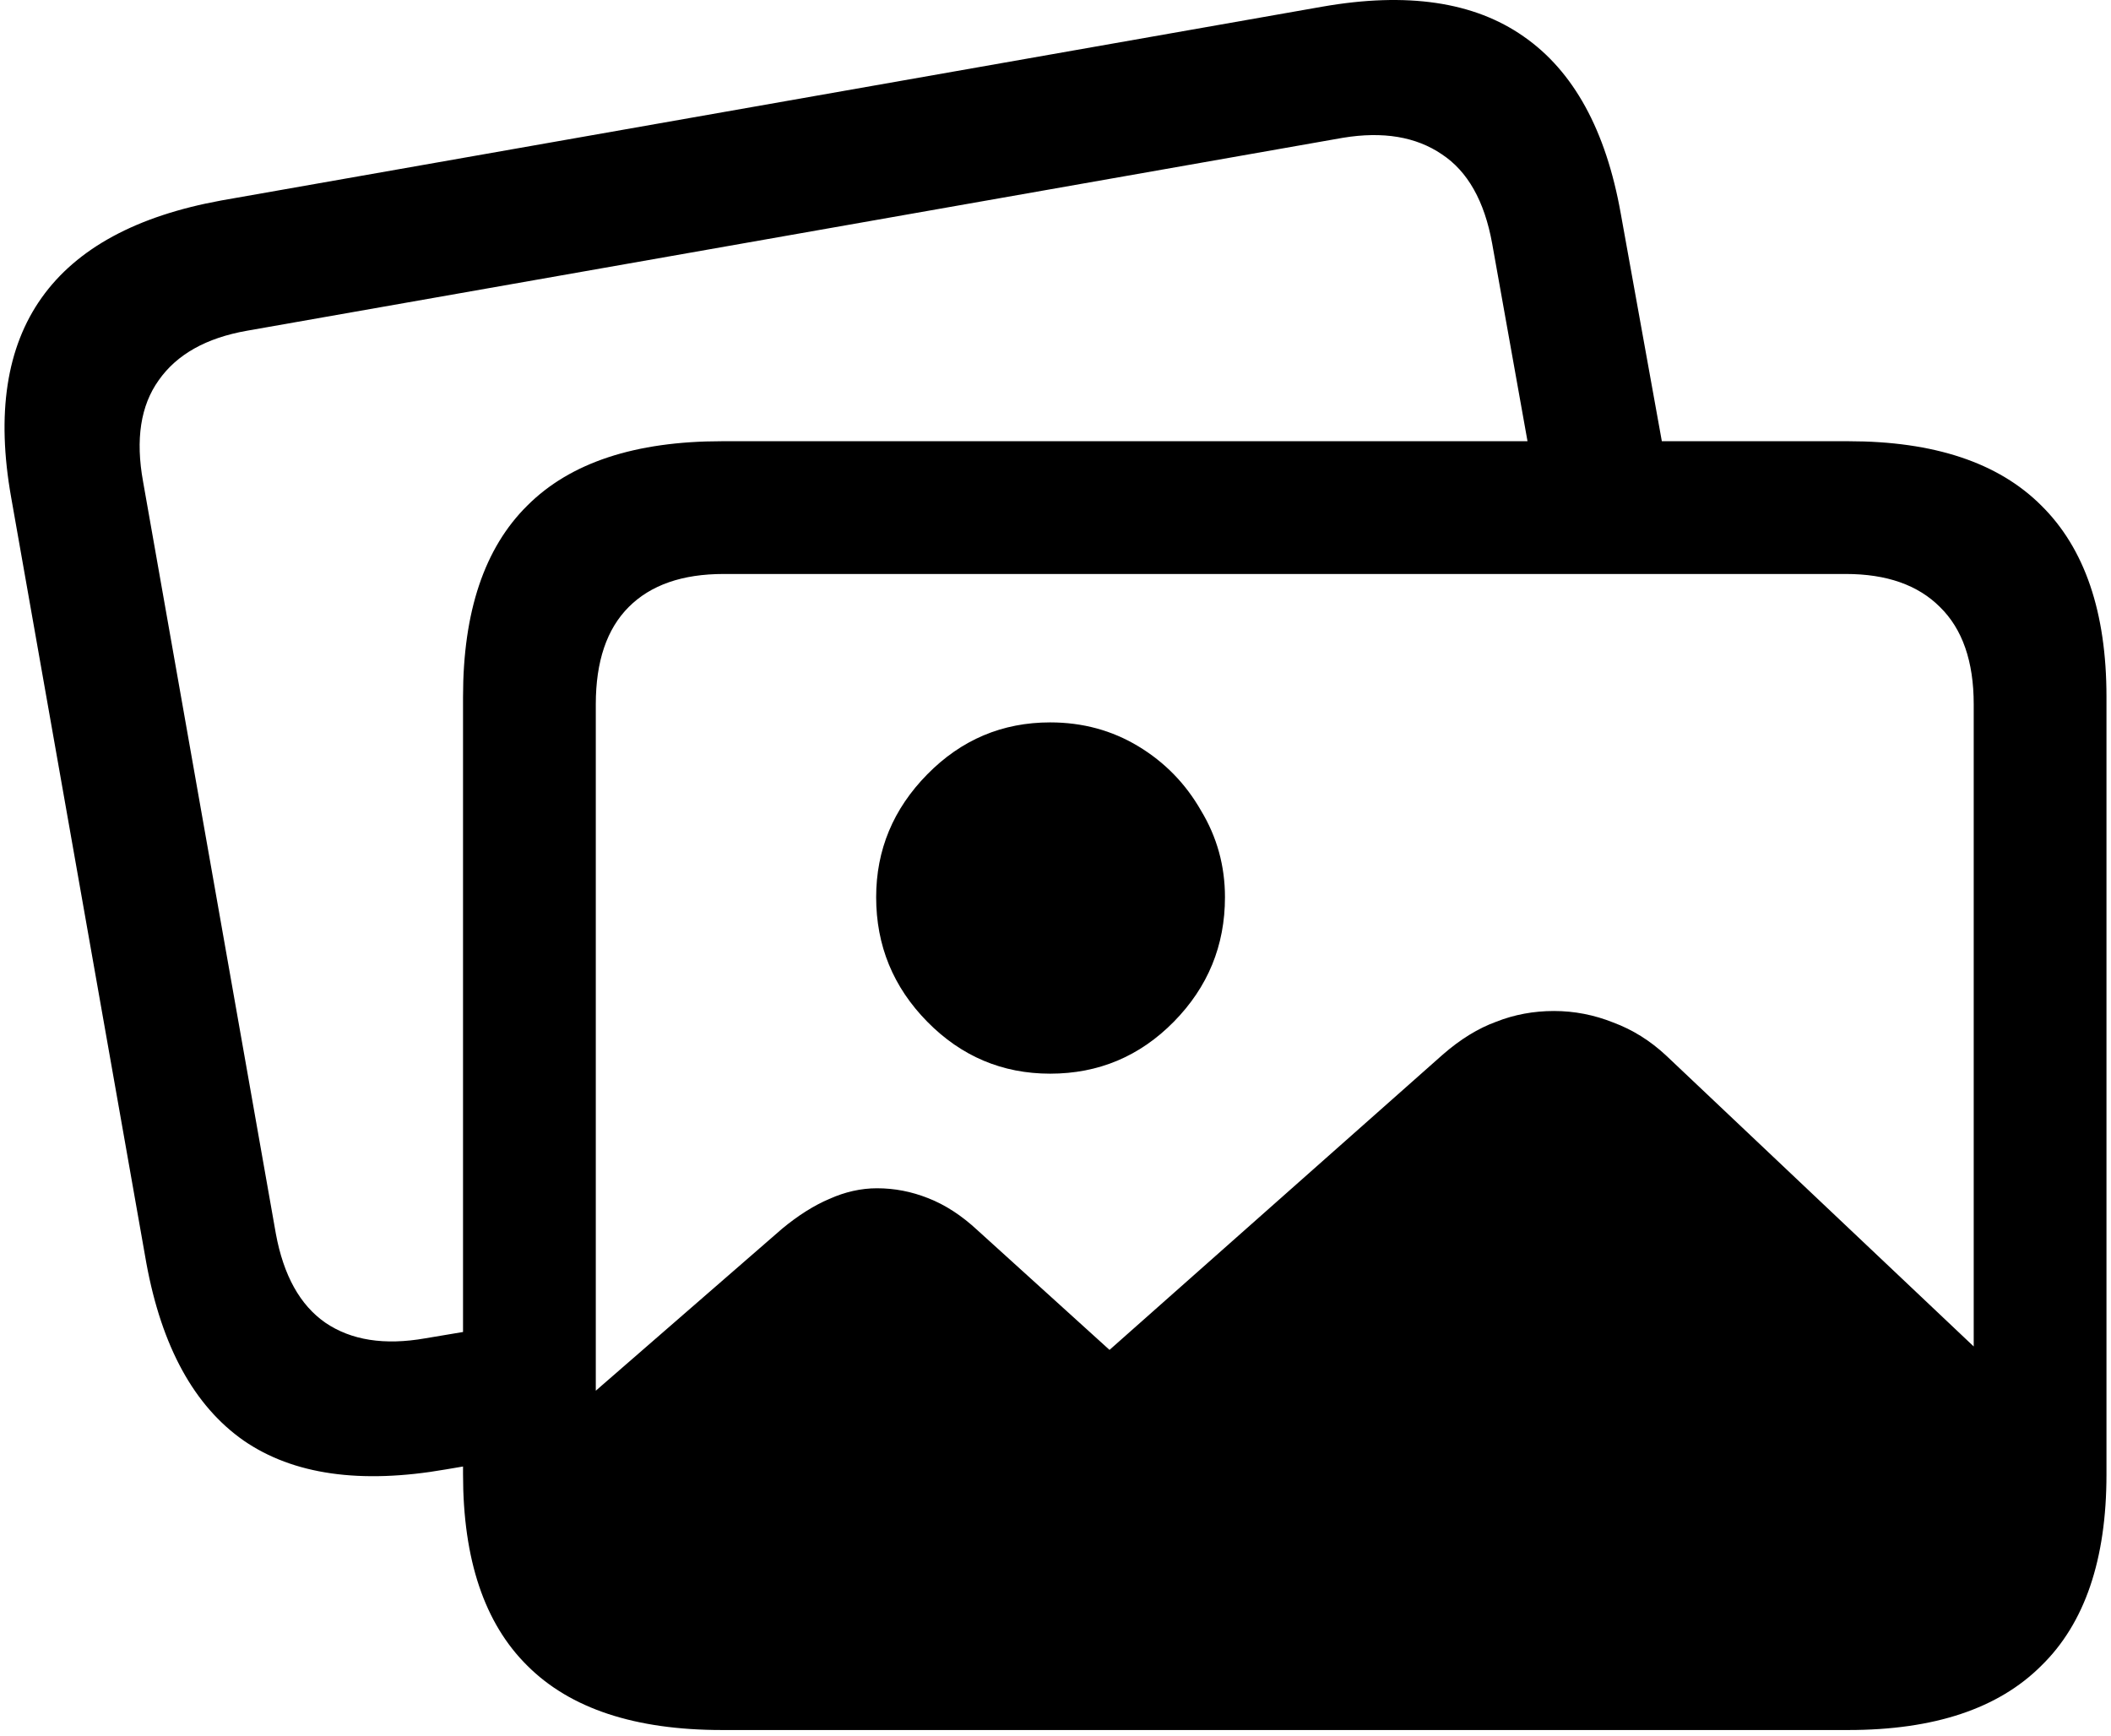 <svg width="90" height="74" viewBox="0 0 90 74" fill="currentColor" xmlns="http://www.w3.org/2000/svg">
<path d="M30.885 71.897C27.815 71.897 25.483 71.124 23.889 69.577C22.295 68.03 21.498 65.734 21.498 62.687L33.346 52.386C34.026 51.823 34.694 51.401 35.35 51.12C36.029 50.816 36.709 50.663 37.389 50.663C38.139 50.663 38.865 50.804 39.569 51.085C40.295 51.366 40.998 51.823 41.678 52.456L47.303 57.554L61.506 44.968C62.256 44.312 63.018 43.843 63.791 43.562C64.565 43.257 65.385 43.105 66.252 43.105C67.119 43.105 67.963 43.269 68.783 43.597C69.604 43.902 70.354 44.37 71.033 45.003L87.311 60.401V62.651C87.311 65.722 86.514 68.03 84.92 69.577C83.326 71.124 81.006 71.897 77.959 71.897H30.885ZM44.772 45.777C42.733 45.777 40.986 45.038 39.533 43.562C38.08 42.085 37.354 40.316 37.354 38.253C37.354 36.238 38.08 34.492 39.533 33.015C40.986 31.538 42.733 30.8 44.772 30.8C46.154 30.8 47.408 31.14 48.533 31.82C49.658 32.499 50.549 33.413 51.205 34.562C51.885 35.687 52.225 36.917 52.225 38.253C52.225 40.316 51.498 42.085 50.045 43.562C48.592 45.038 46.834 45.777 44.772 45.777ZM6.241 53.862L0.475 21.203C-0.158 17.64 0.276 14.804 1.776 12.695C3.276 10.585 5.83 9.203 9.44 8.546L56.373 0.285C59.983 -0.348 62.842 0.074 64.951 1.55C67.084 3.027 68.467 5.546 69.1 9.109L71.174 20.605H65.444L63.615 10.374C63.287 8.57 62.572 7.304 61.471 6.578C60.369 5.828 58.963 5.593 57.252 5.875L10.53 14.101C8.795 14.406 7.541 15.109 6.768 16.21C5.995 17.288 5.772 18.73 6.1 20.535L11.76 52.597C12.088 54.378 12.791 55.644 13.87 56.394C14.971 57.144 16.389 57.366 18.123 57.062L23.362 56.183V61.913L19.002 62.651C15.37 63.284 12.498 62.874 10.389 61.421C8.28 59.944 6.897 57.425 6.241 53.862ZM30.779 73.761C27.076 73.761 24.311 72.847 22.483 71.019C20.655 69.214 19.741 66.495 19.741 62.862V29.71C19.741 26.078 20.655 23.359 22.483 21.554C24.311 19.726 27.076 18.812 30.779 18.812H78.803C82.459 18.812 85.201 19.726 87.029 21.554C88.881 23.382 89.807 26.101 89.807 29.71V62.862C89.807 66.495 88.881 69.214 87.029 71.019C85.201 72.847 82.459 73.761 78.803 73.761H30.779ZM30.85 68.101H78.697C80.432 68.101 81.768 67.632 82.705 66.694C83.666 65.78 84.147 64.409 84.147 62.581V30.027C84.147 28.199 83.666 26.816 82.705 25.878C81.768 24.941 80.432 24.472 78.697 24.472H30.85C29.092 24.472 27.744 24.941 26.807 25.878C25.869 26.816 25.401 28.199 25.401 30.027V62.581C25.401 64.409 25.869 65.78 26.807 66.694C27.744 67.632 29.092 68.101 30.85 68.101Z" fill="currentColor"/>
</svg>
